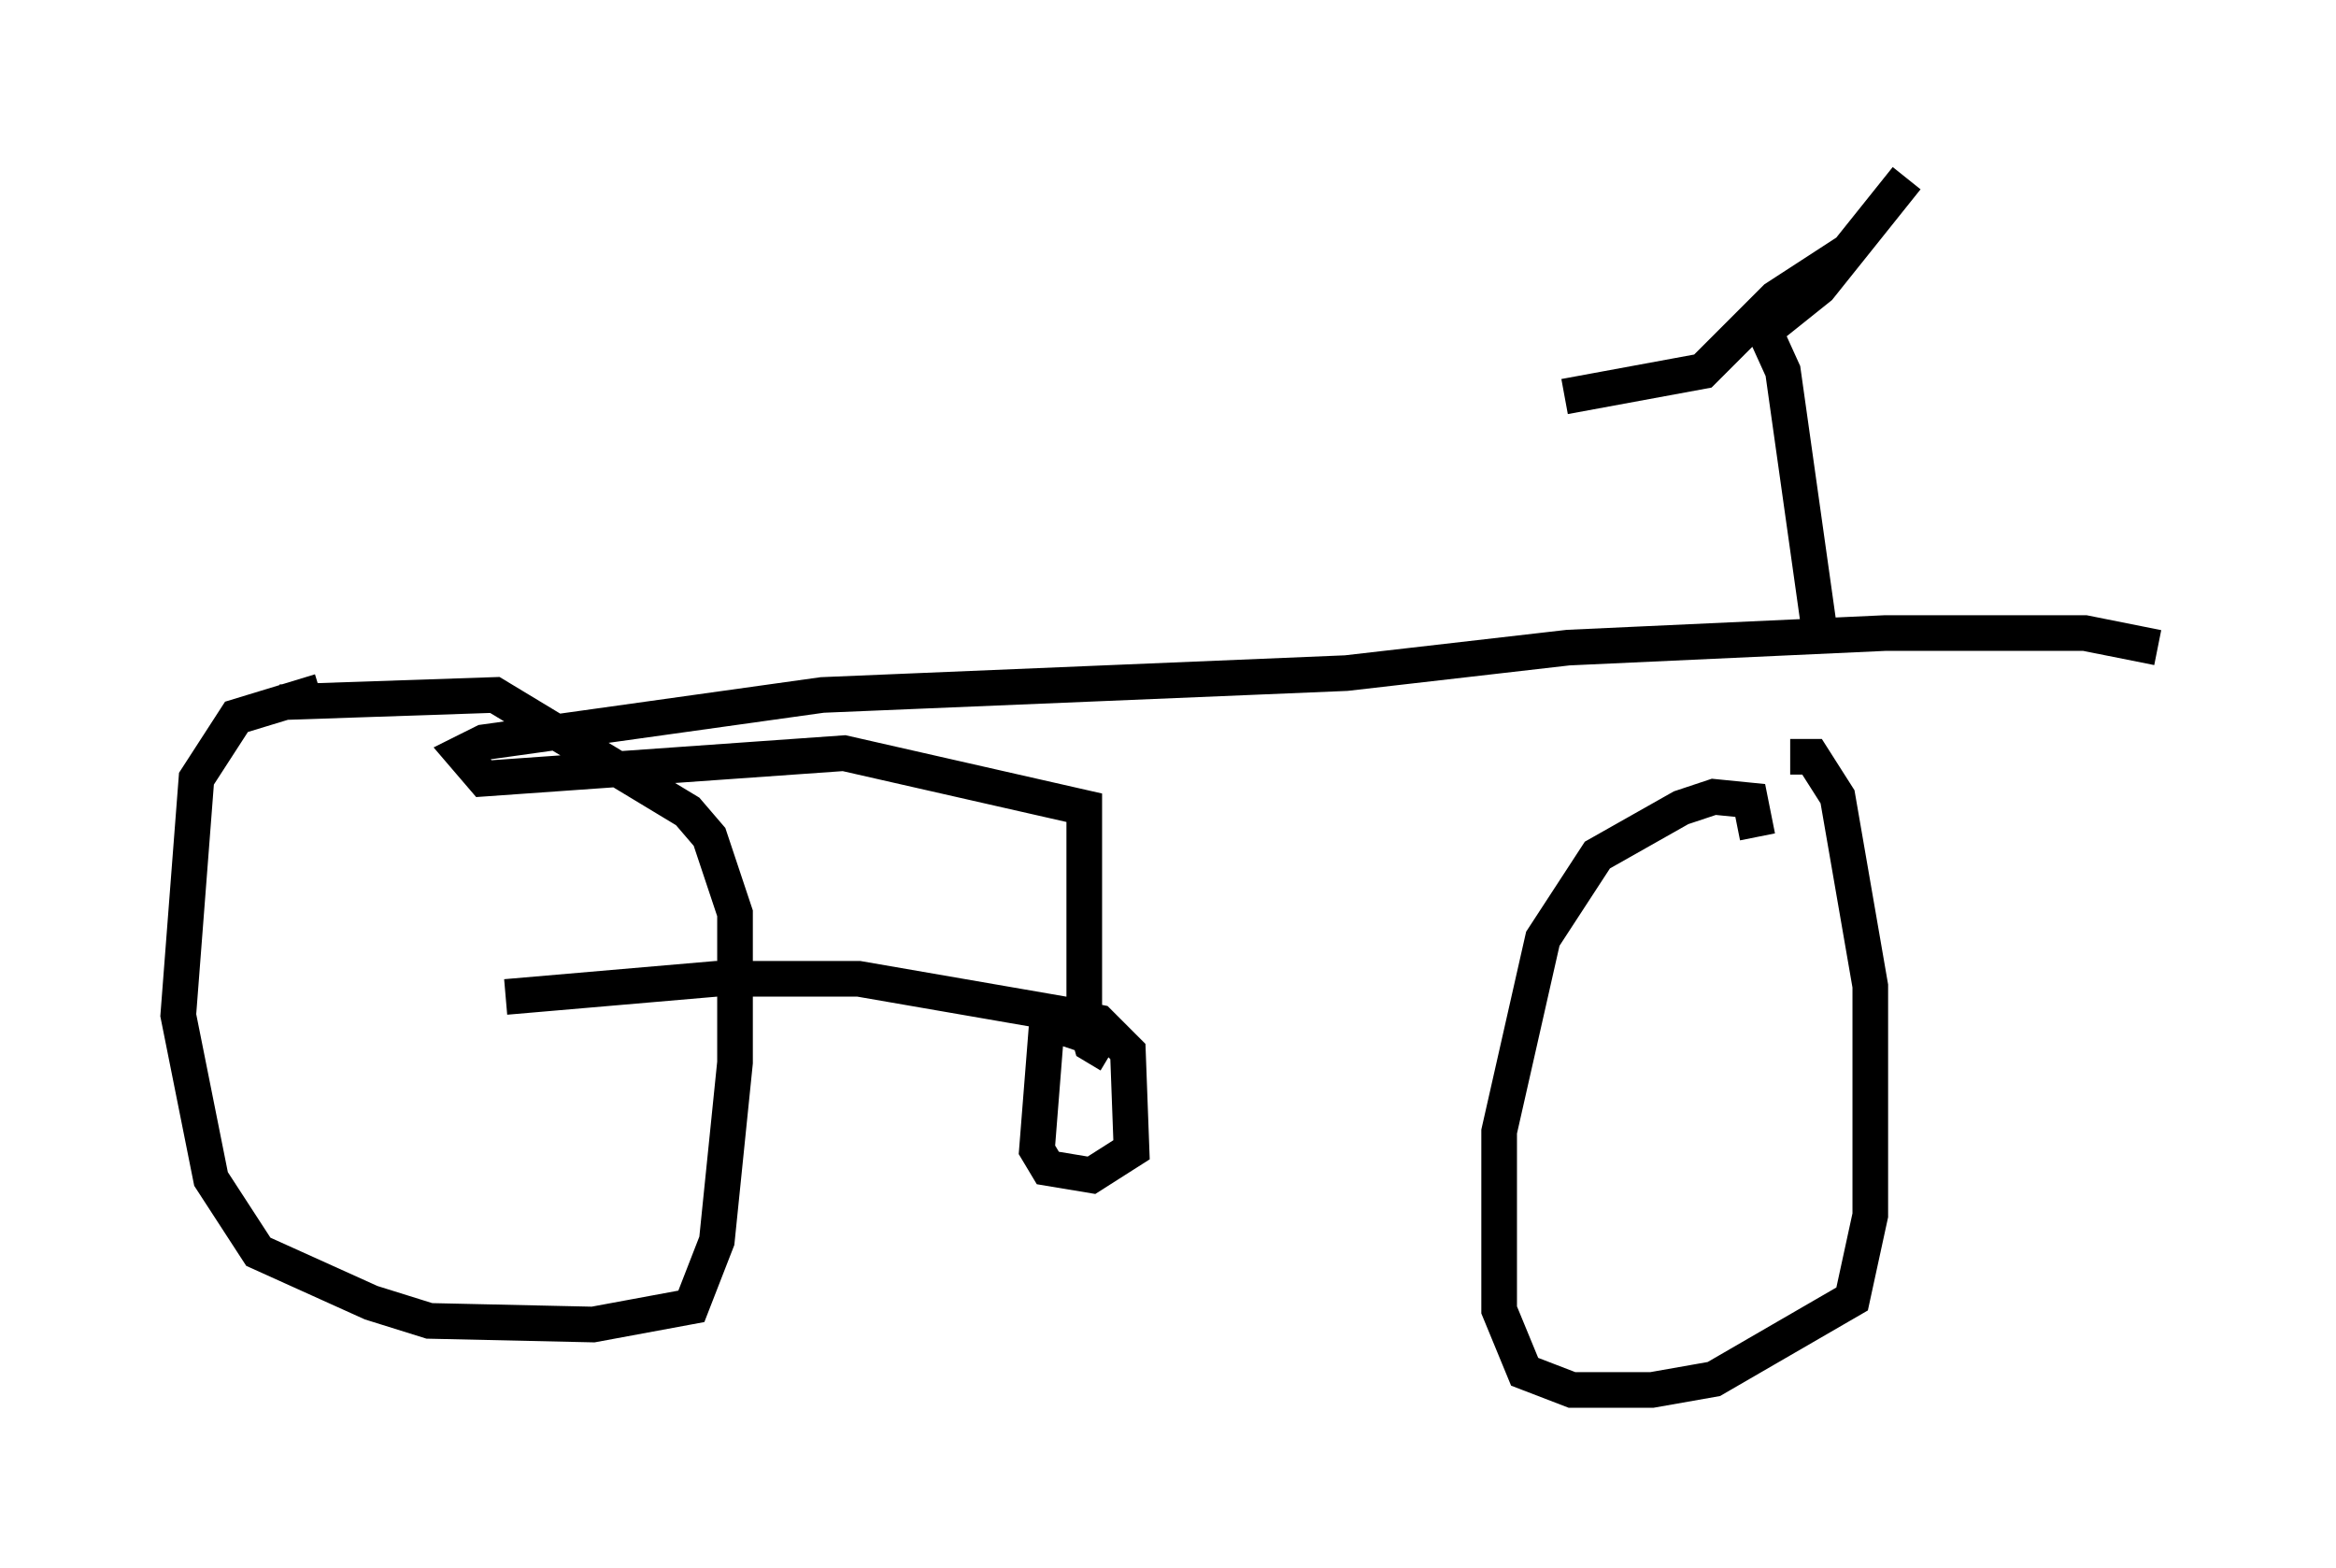 <?xml version="1.0" encoding="utf-8" ?>
<svg baseProfile="full" height="43.994" version="1.1" width="65.534" xmlns="http://www.w3.org/2000/svg" xmlns:ev="http://www.w3.org/2001/xml-events" xmlns:xlink="http://www.w3.org/1999/xlink"><defs /><rect fill="white" height="43.994" width="65.534" x="0" y="0" /><path d="M11.84, 19.598 m-2.858, -0.204 l-2.348, 0.715 -1.123, 1.735 l-0.51, 6.635 0.919, 4.594 l1.327, 2.042 3.165, 1.429 l1.633, 0.51 4.594, 0.102 l2.756, -0.51 0.715, -1.838 l0.51, -5.002 0.0, -4.185 l-0.715, -2.144 -0.613, -0.715 l-5.41, -3.267 -6.023, 0.204 m41.446, 3.777 l-0.204, -1.021 -1.021, -0.102 l-0.919, 0.306 -2.348, 1.327 l-1.531, 2.348 -1.225, 5.41 l0.0, 5.002 0.715, 1.735 l1.327, 0.51 2.246, 0.0 l1.735, -0.306 3.879, -2.246 l0.51, -2.348 0.0, -6.431 l-0.919, -5.308 -0.715, -1.123 l-0.613, 0.0 m-36.036, 6.738 l5.921, -0.51 3.981, 0.0 l5.308, 0.919 -0.306, 3.879 l0.306, 0.51 1.225, 0.204 l1.123, -0.715 -0.102, -2.756 l-0.817, -0.817 -1.531, -0.306 m0.613, -0.102 l0.102, 0.613 0.306, 0.102 m0.817, 0.613 l-0.51, -0.306 -0.204, -0.715 l0.0, -5.921 -6.738, -1.531 l-10.106, 0.715 -0.613, -0.715 l0.613, -0.306 9.494, -1.327 l14.7, -0.613 6.227, -0.715 l8.881, -0.408 5.615, 0.0 l2.042, 0.408 m-9.494, -0.51 l-1.021, -7.248 -0.51, -1.123 l1.531, -1.225 2.45, -3.063 l-1.633, 2.042 -2.042, 1.327 l-2.042, 2.042 -3.879, 0.715 " fill="none" stroke="black" stroke-width="1" /></svg>
